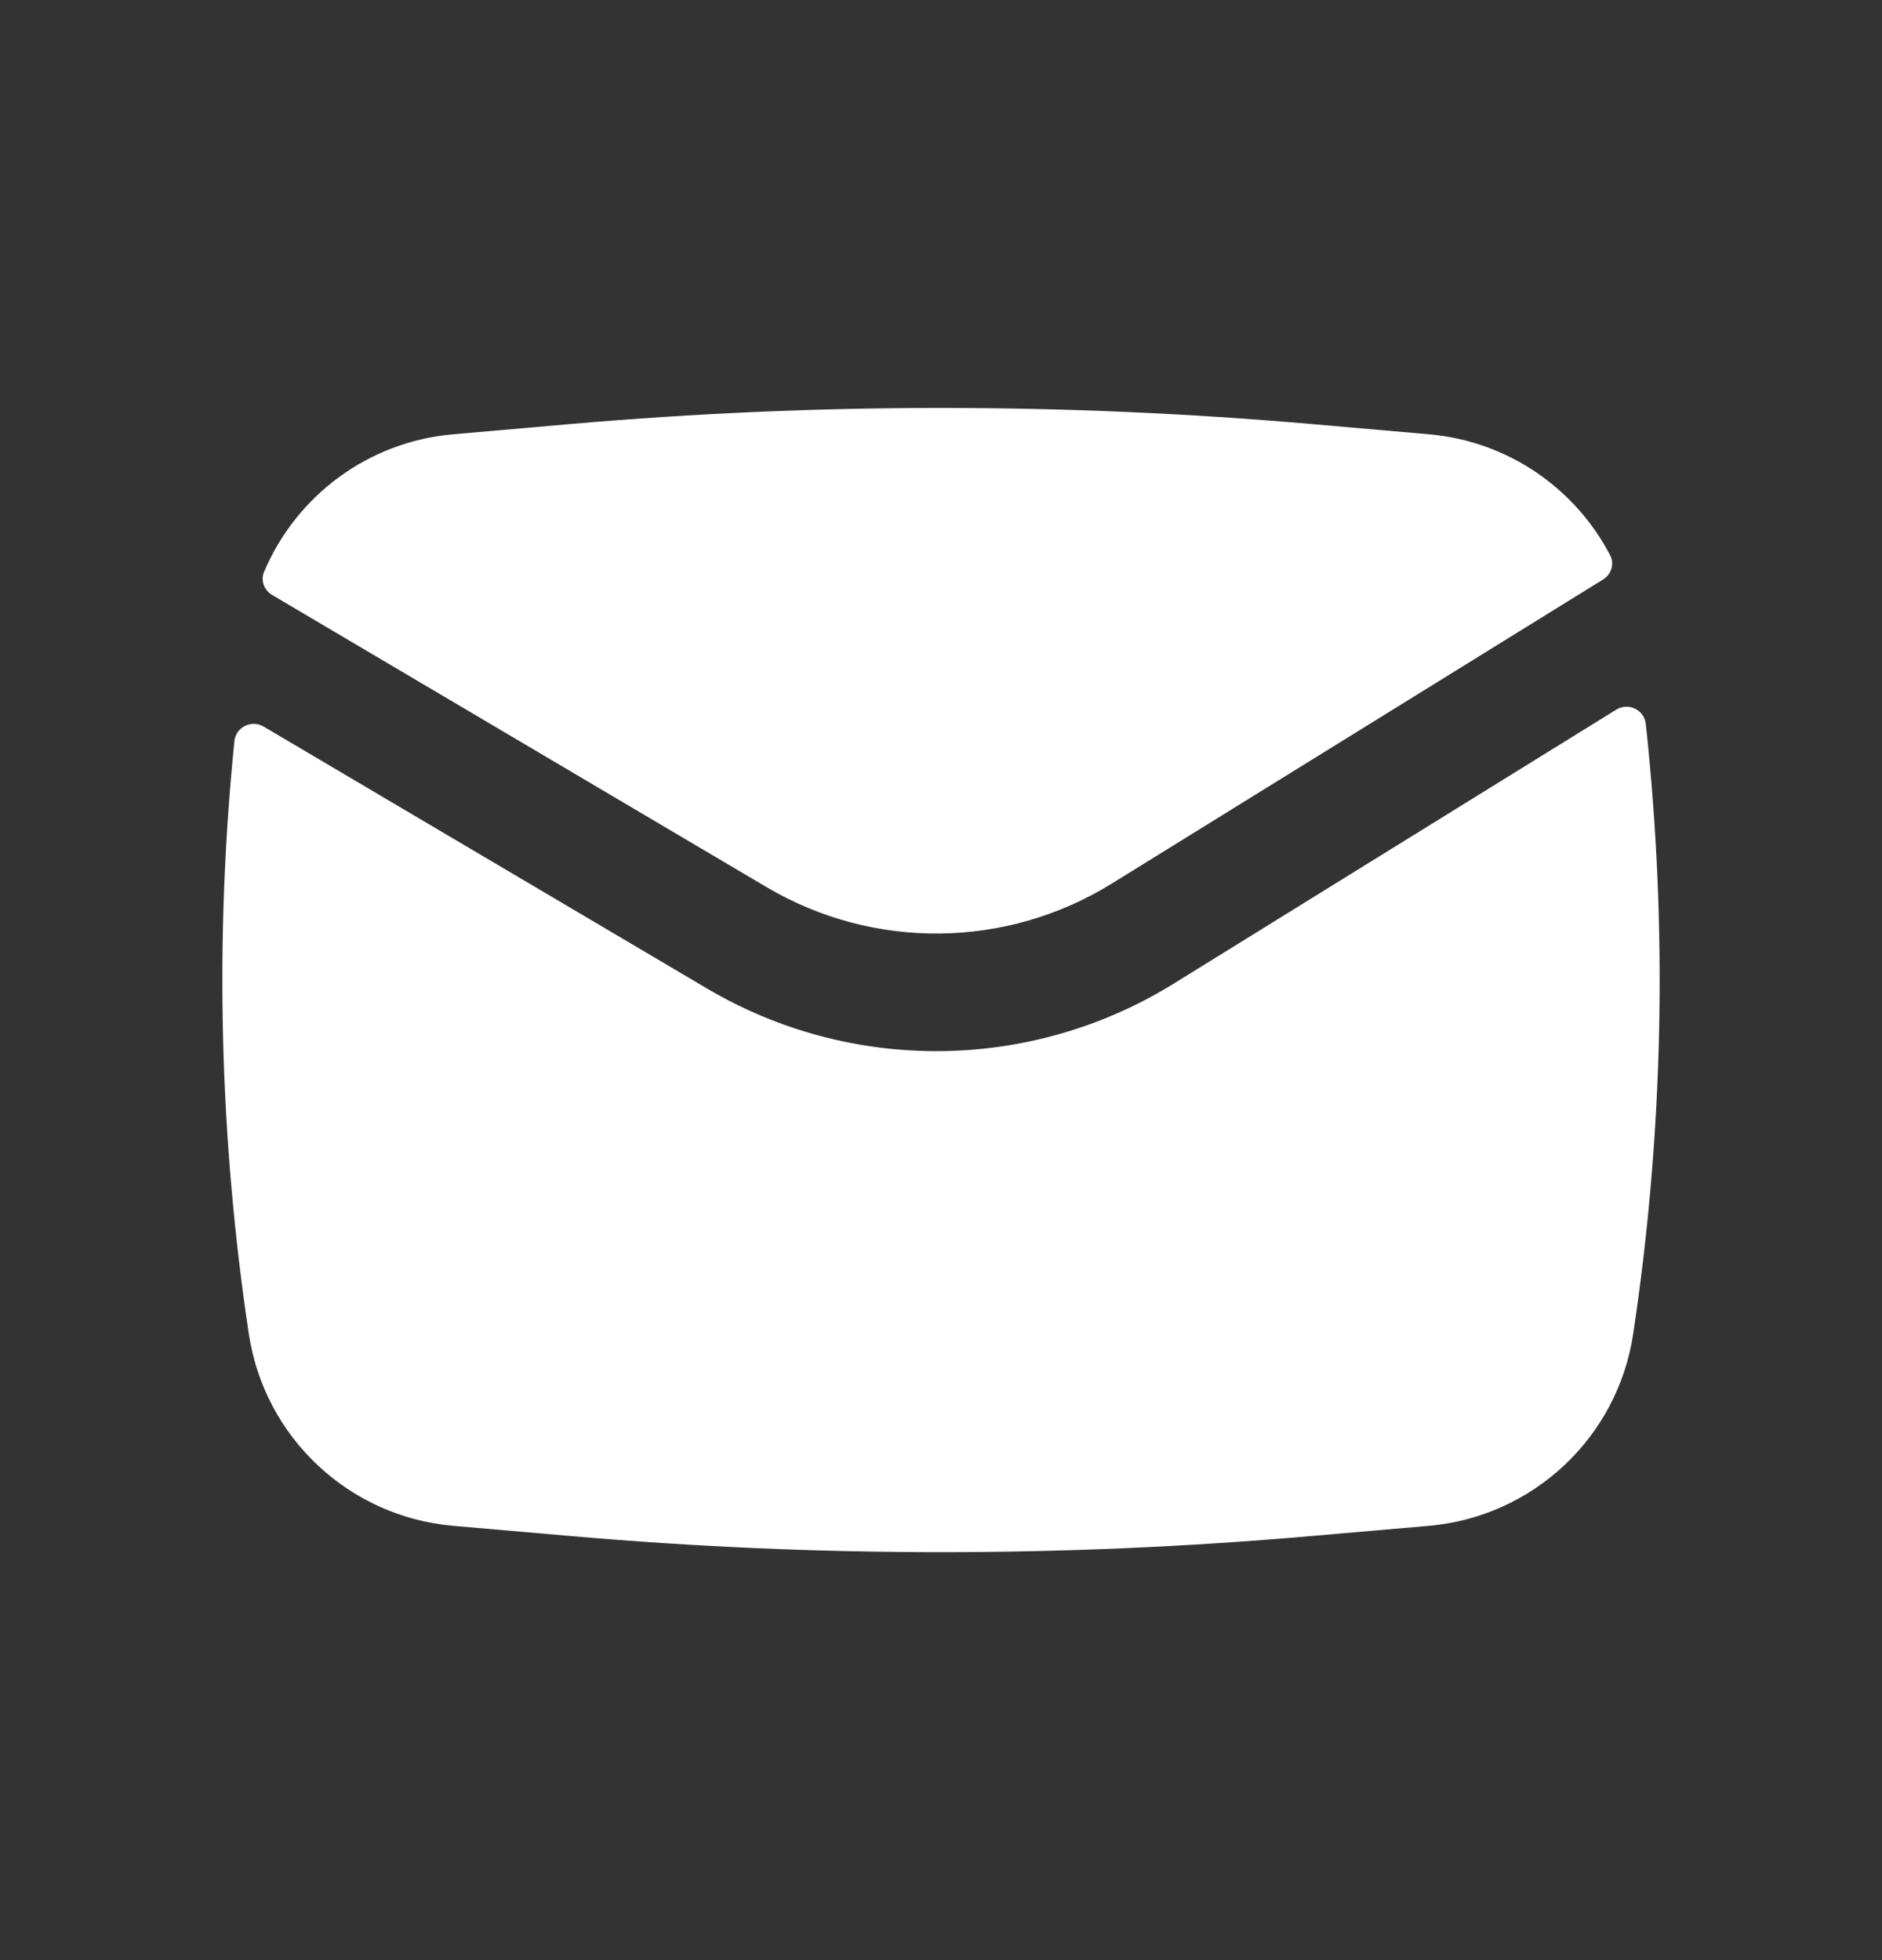 <svg width="24" height="25" viewBox="0 0 24 25" fill="none" xmlns="http://www.w3.org/2000/svg">
<rect x="0" y="0" width="24" height="25" fill="#333333" stroke="none"/>
<path d="M7.289 5.407C10.424 5.135 13.576 5.135 16.711 5.407L18.221 5.539C19.227 5.626 20.088 6.226 20.534 7.084C20.591 7.193 20.548 7.326 20.443 7.391L14.177 11.27C12.833 12.102 11.139 12.12 9.778 11.316L3.47 7.588C3.368 7.528 3.322 7.404 3.367 7.295C3.776 6.325 4.693 5.633 5.779 5.539L7.289 5.407Z" fill="white"/>
<path d="M3.362 9.267C3.206 9.175 3.007 9.274 2.989 9.454C2.735 11.97 2.797 14.509 3.173 17.013C3.372 18.333 4.449 19.345 5.779 19.461L7.289 19.592C10.424 19.865 13.576 19.865 16.711 19.592L18.221 19.461C19.551 19.345 20.629 18.333 20.827 17.013C21.215 14.436 21.268 11.822 20.988 9.234C20.969 9.053 20.767 8.955 20.611 9.051L14.967 12.546C13.149 13.671 10.856 13.695 9.015 12.607L3.362 9.267Z" fill="white"/>
</svg>
